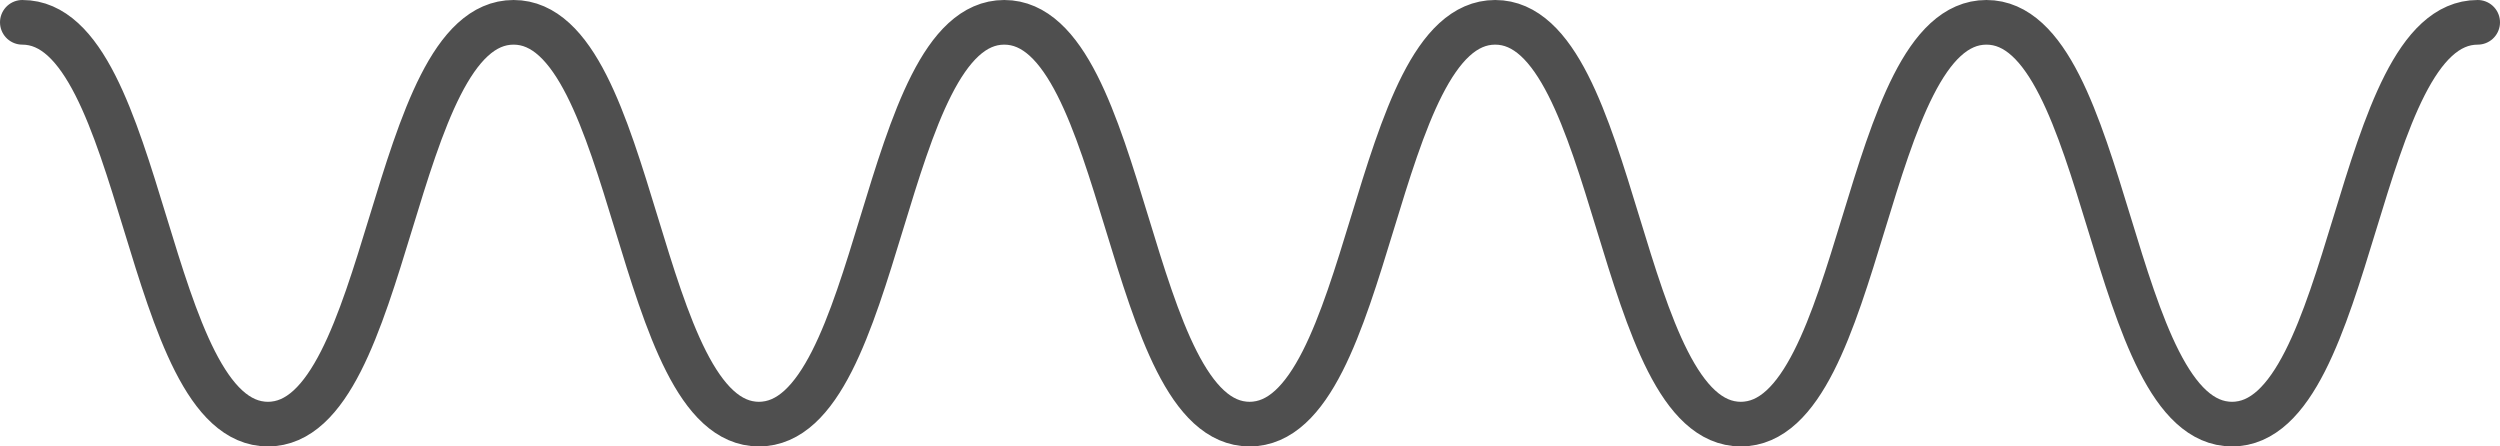 <svg width="112" height="20" viewBox="0 0 112 20" fill="none" xmlns="http://www.w3.org/2000/svg">
<path d="M1 1C6.502 1 6.502 19 12.004 19C17.506 19 17.506 1 23.008 1C28.51 1 28.51 19 33.999 19C39.501 19 39.501 1 44.99 1C50.492 1 50.492 19 55.981 19C61.483 19 61.483 1 66.984 1C72.486 1 72.486 19 77.989 19C83.49 19 83.49 1 88.992 1C94.494 1 94.494 19 99.996 19C105.498 19 105.498 1 111 1" stroke="#4F4F4F" stroke-width="2" stroke-miterlimit="10" stroke-linecap="round"/>
</svg>

